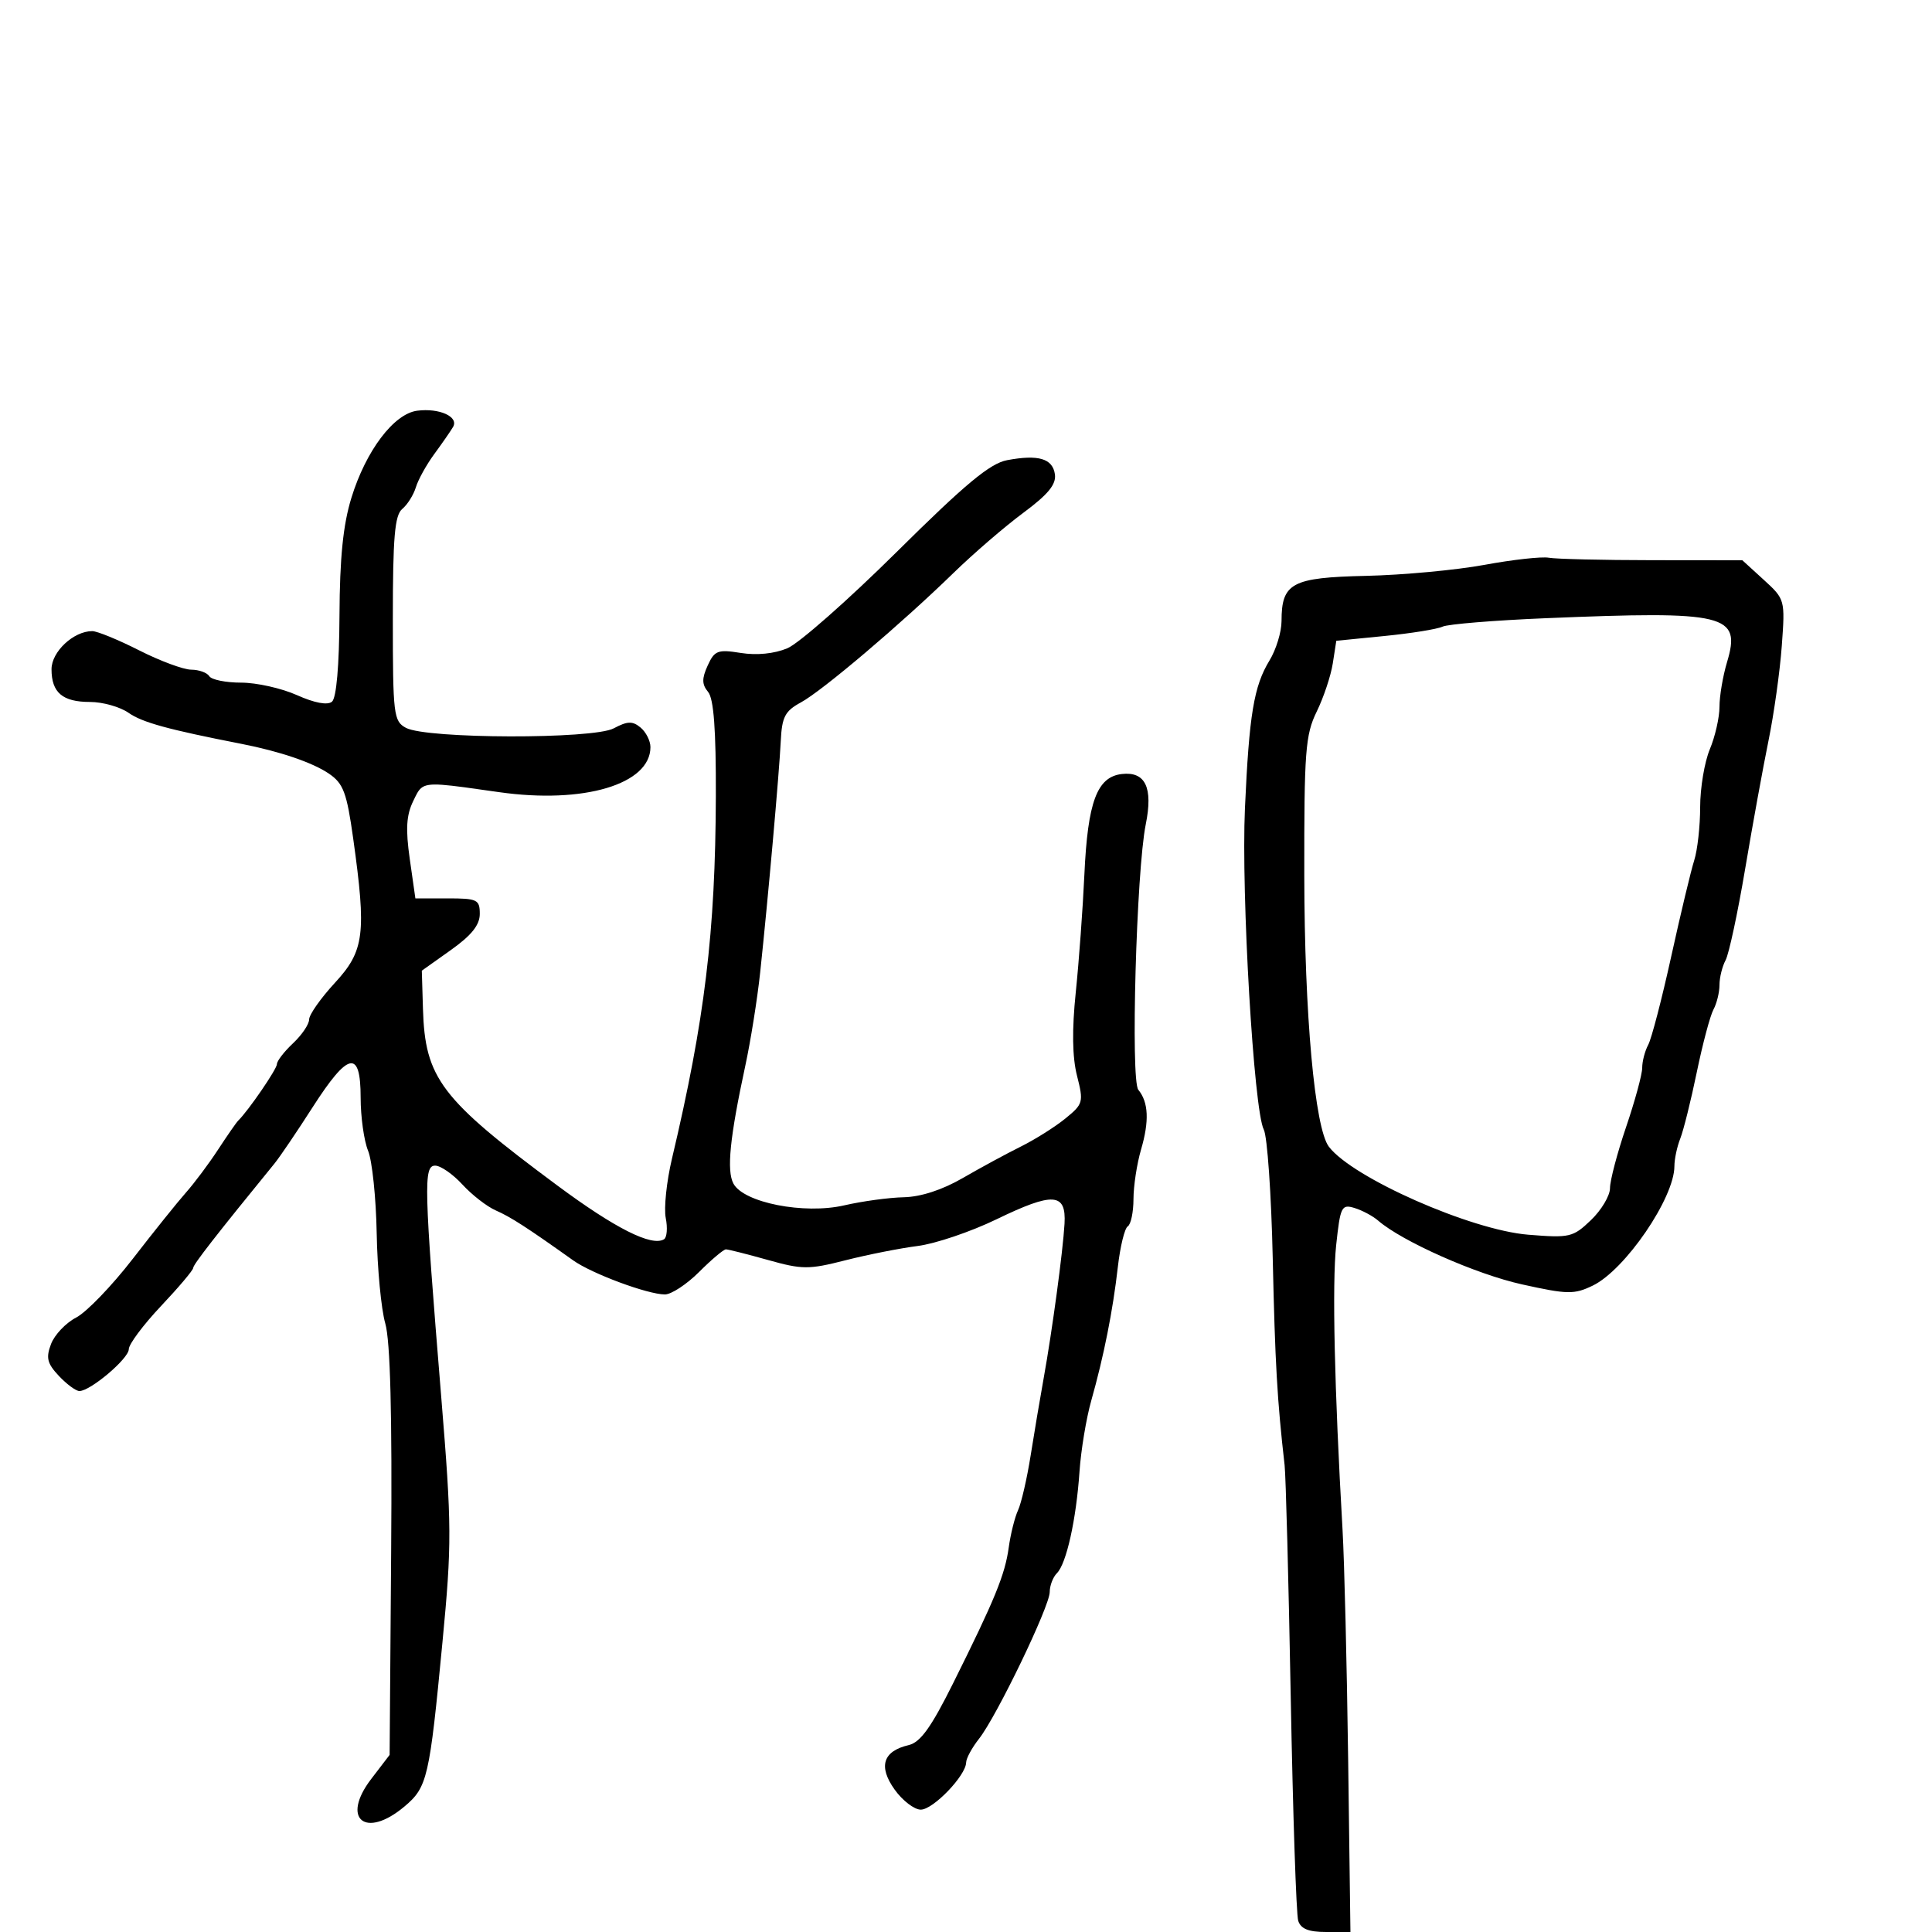 <svg xmlns="http://www.w3.org/2000/svg" width="300" height="300" viewBox="0 0 300 300" version="1.1">
  <defs/>
  <path d="M230.5,87.712 C234.9,86.901 239.4,86.403 240.5,86.605 C241.6,86.807 248.812,86.979 256.527,86.986 L270.554,87 L273.879,90.036 C277.181,93.052 277.199,93.121 276.676,100.286 C276.386,104.254 275.458,110.875 274.614,115 C273.769,119.125 272.137,128.085 270.988,134.912 C269.838,141.738 268.471,148.121 267.949,149.096 C267.427,150.071 267,151.804 267,152.948 C267,154.091 266.579,155.809 266.063,156.764 C265.548,157.719 264.383,162.1 263.474,166.5 C262.565,170.9 261.411,175.534 260.911,176.797 C260.41,178.06 260,179.991 260,181.087 C260,186.014 252.343,197.209 247.316,199.631 C244.428,201.023 243.404,201.004 236.316,199.434 C229.193,197.856 217.734,192.774 214,189.537 C213.175,188.822 211.525,187.94 210.334,187.578 C208.312,186.962 208.122,187.346 207.479,193.356 C206.841,199.311 207.205,215.553 208.467,237.5 C208.752,242.45 209.145,258.538 209.341,273.25 L209.696,300 L205.916,300 C203.191,300 201.981,299.511 201.584,298.25 C201.281,297.288 200.76,281.65 200.425,263.5 C200.09,245.35 199.662,229.15 199.473,227.5 C198.324,217.458 197.989,211.623 197.63,195.398 C197.409,185.442 196.784,176.442 196.239,175.398 C194.688,172.424 192.716,138.793 193.314,125.5 C193.969,110.932 194.698,106.542 197.128,102.557 C198.154,100.876 198.994,98.124 198.996,96.441 C199.003,90.52 200.577,89.678 212.114,89.419 C217.826,89.292 226.1,88.523 230.5,87.712 Z M64.784,63.775 C68.227,63.33 71.282,64.716 70.349,66.3 C69.96,66.96 68.65,68.85 67.437,70.5 C66.224,72.15 64.937,74.472 64.577,75.66 C64.217,76.848 63.265,78.365 62.461,79.032 C61.292,80.002 61,83.412 61,96.087 C61,111.012 61.118,111.993 63.041,113.022 C66.256,114.742 92.085,114.804 95.295,113.099 C97.438,111.961 98.219,111.937 99.466,112.972 C100.31,113.672 101,115.04 101,116.012 C101,121.784 90.626,124.871 77.5,123.005 C68.877,121.779 66.55,121.394 65.389,122.381 C64.901,122.795 64.62,123.451 64.164,124.388 C63.095,126.585 62.967,128.738 63.629,133.388 L64.5,139.5 L69.5,139.5 C74.12,139.5 74.5,139.684 74.5,141.916 C74.5,143.638 73.209,145.248 70,147.528 L65.5,150.725 L65.675,156.612 C65.996,167.452 68.418,170.638 86.574,184.106 C95.515,190.739 101.21,193.606 103.11,192.432 C103.563,192.152 103.684,190.668 103.377,189.135 C103.07,187.602 103.504,183.457 104.34,179.924 C109.441,158.376 111.09,144.75 111.156,123.61 C111.188,113.305 110.83,108.501 109.954,107.444 C108.981,106.272 108.966,105.369 109.887,103.348 C110.955,101.004 111.449,100.816 115.037,101.39 C117.509,101.785 120.232,101.512 122.258,100.666 C124.047,99.918 131.69,93.184 139.242,85.701 C149.917,75.124 153.734,71.953 156.387,71.455 C161.238,70.545 163.454,71.199 163.804,73.644 C164.03,75.216 162.754,76.772 158.893,79.634 C156.025,81.76 151.163,85.948 148.089,88.94 C139.894,96.916 127.694,107.267 124.357,109.074 C121.892,110.409 121.418,111.322 121.236,115.074 C120.994,120.064 119.249,139.676 118.039,151 C117.599,155.125 116.559,161.65 115.728,165.5 C113.33,176.619 112.81,181.777 113.887,183.788 C115.477,186.759 124.875,188.603 131.102,187.166 C133.88,186.525 138.031,185.959 140.326,185.909 C142.983,185.852 146.318,184.766 149.5,182.923 C152.25,181.331 156.3,179.136 158.5,178.045 C160.7,176.955 163.811,174.997 165.413,173.695 C168.205,171.427 168.281,171.149 167.237,167.036 C166.503,164.145 166.441,159.916 167.045,154.076 C167.538,149.309 168.141,141.072 168.384,135.772 C168.901,124.511 170.345,120.636 174.19,120.19 C177.863,119.765 179.067,122.295 177.911,128.014 C176.454,135.224 175.544,167.743 176.758,169.223 C178.344,171.157 178.477,174.074 177.182,178.5 C176.538,180.7 176.009,184.161 176.006,186.191 C176.003,188.221 175.603,190.128 175.117,190.428 C174.631,190.728 173.939,193.567 173.578,196.737 C172.804,203.537 171.402,210.585 169.447,217.5 C168.67,220.25 167.85,225.2 167.625,228.5 C167.117,235.952 165.595,242.805 164.12,244.28 C163.504,244.896 163,246.216 163,247.214 C163,249.426 154.756,266.532 152.018,270 C150.933,271.375 150.034,273.028 150.022,273.673 C149.984,275.713 144.901,281 142.979,281 C141.966,281 140.133,279.591 138.906,277.868 C136.354,274.285 137.106,271.918 141.095,270.979 C142.922,270.548 144.581,268.241 148,261.376 C154.495,248.334 156.05,244.537 156.637,240.284 C156.924,238.203 157.575,235.6 158.084,234.5 C158.592,233.4 159.472,229.575 160.039,226 C160.606,222.425 161.516,217.025 162.062,214 C163.386,206.654 165.051,194.325 165.299,190.023 C165.578,185.203 163.529,185.071 154.719,189.34 C150.749,191.263 145.25,193.124 142.5,193.475 C139.75,193.826 134.701,194.825 131.28,195.696 C125.57,197.151 124.582,197.146 119.215,195.64 C115.999,194.738 113.076,194 112.718,194 C112.36,194 110.492,195.575 108.567,197.5 C106.642,199.425 104.247,201 103.245,201 C100.583,201 91.897,197.774 89,195.709 C81.893,190.643 79.277,188.954 77,187.962 C75.625,187.363 73.288,185.551 71.806,183.936 C70.325,182.321 68.42,181 67.573,181 C65.748,181 65.831,184.139 68.521,217 C70.155,236.966 70.168,239.677 68.705,255 C66.69,276.112 66.366,277.515 62.809,280.508 C56.731,285.622 52.889,282.45 57.639,276.24 L60.5,272.5 L60.738,241 C60.899,219.57 60.608,208.221 59.825,205.5 C59.193,203.3 58.593,197 58.493,191.5 C58.392,186 57.79,180.233 57.155,178.685 C56.52,177.137 56,173.424 56,170.435 C56,162.913 54.078,163.298 48.549,171.924 C46.108,175.732 43.44,179.67 42.621,180.674 C33.603,191.729 30,196.356 30,196.88 C30,197.225 27.75,199.89 25,202.804 C22.25,205.718 20,208.731 20,209.5 C20,210.954 14.046,216 12.33,216 C11.79,216 10.356,214.943 9.142,213.651 C7.324,211.716 7.109,210.843 7.924,208.699 C8.469,207.267 10.222,205.419 11.821,204.592 C13.42,203.766 17.377,199.662 20.614,195.473 C23.851,191.284 27.57,186.652 28.877,185.178 C30.185,183.705 32.431,180.7 33.868,178.5 C35.305,176.3 36.713,174.275 36.996,174 C38.555,172.487 43,166.002 43,165.241 C43,164.75 44.125,163.292 45.5,162 C46.875,160.708 48,159.045 48,158.303 C48,157.562 49.8,155.003 52,152.616 C56.581,147.646 56.914,145.023 54.844,130.206 C53.847,123.074 53.321,121.664 51.092,120.142 C48.552,118.408 43.47,116.676 37.5,115.508 C26.093,113.278 22.095,112.18 19.973,110.693 C18.643,109.762 15.945,109 13.977,109 C9.708,109 8,107.547 8,103.915 C8,101.202 11.423,98 14.324,98 C15.091,98 18.369,99.344 21.609,100.987 C24.849,102.63 28.486,103.98 29.691,103.987 C30.896,103.994 32.16,104.45 32.5,105 C32.84,105.55 35.067,106 37.45,106 C39.832,106 43.73,106.872 46.112,107.939 C48.836,109.158 50.852,109.537 51.547,108.961 C52.239,108.387 52.675,103.383 52.714,95.581 C52.759,86.598 53.275,81.496 54.563,77.309 C56.814,69.989 61.152,64.245 64.784,63.775 Z M240,95.996 C232.025,96.327 224.825,96.916 224,97.305 C223.175,97.694 219.125,98.347 215,98.756 L207.5,99.5 L206.957,103 C206.658,104.925 205.533,108.3 204.457,110.5 C202.696,114.1 202.503,116.651 202.529,136 C202.558,157.569 204.158,175.184 206.349,178.062 C210.029,182.897 228.394,191.004 237.301,191.725 C243.753,192.248 244.254,192.131 247.051,189.451 C248.673,187.897 250,185.664 250,184.488 C250,183.312 251.125,179.043 252.5,175 C253.875,170.957 255,166.822 255,165.811 C255,164.8 255.421,163.191 255.935,162.236 C256.45,161.281 258.059,155.1 259.511,148.5 C260.963,141.9 262.567,135.195 263.076,133.601 C263.584,132.006 264,128.279 264,125.319 C264,122.358 264.675,118.32 265.5,116.346 C266.325,114.371 267,111.4 267,109.744 C267,108.087 267.527,104.973 268.171,102.823 C270.399,95.388 268.099,94.83 240,95.996 Z"/>
</svg>

